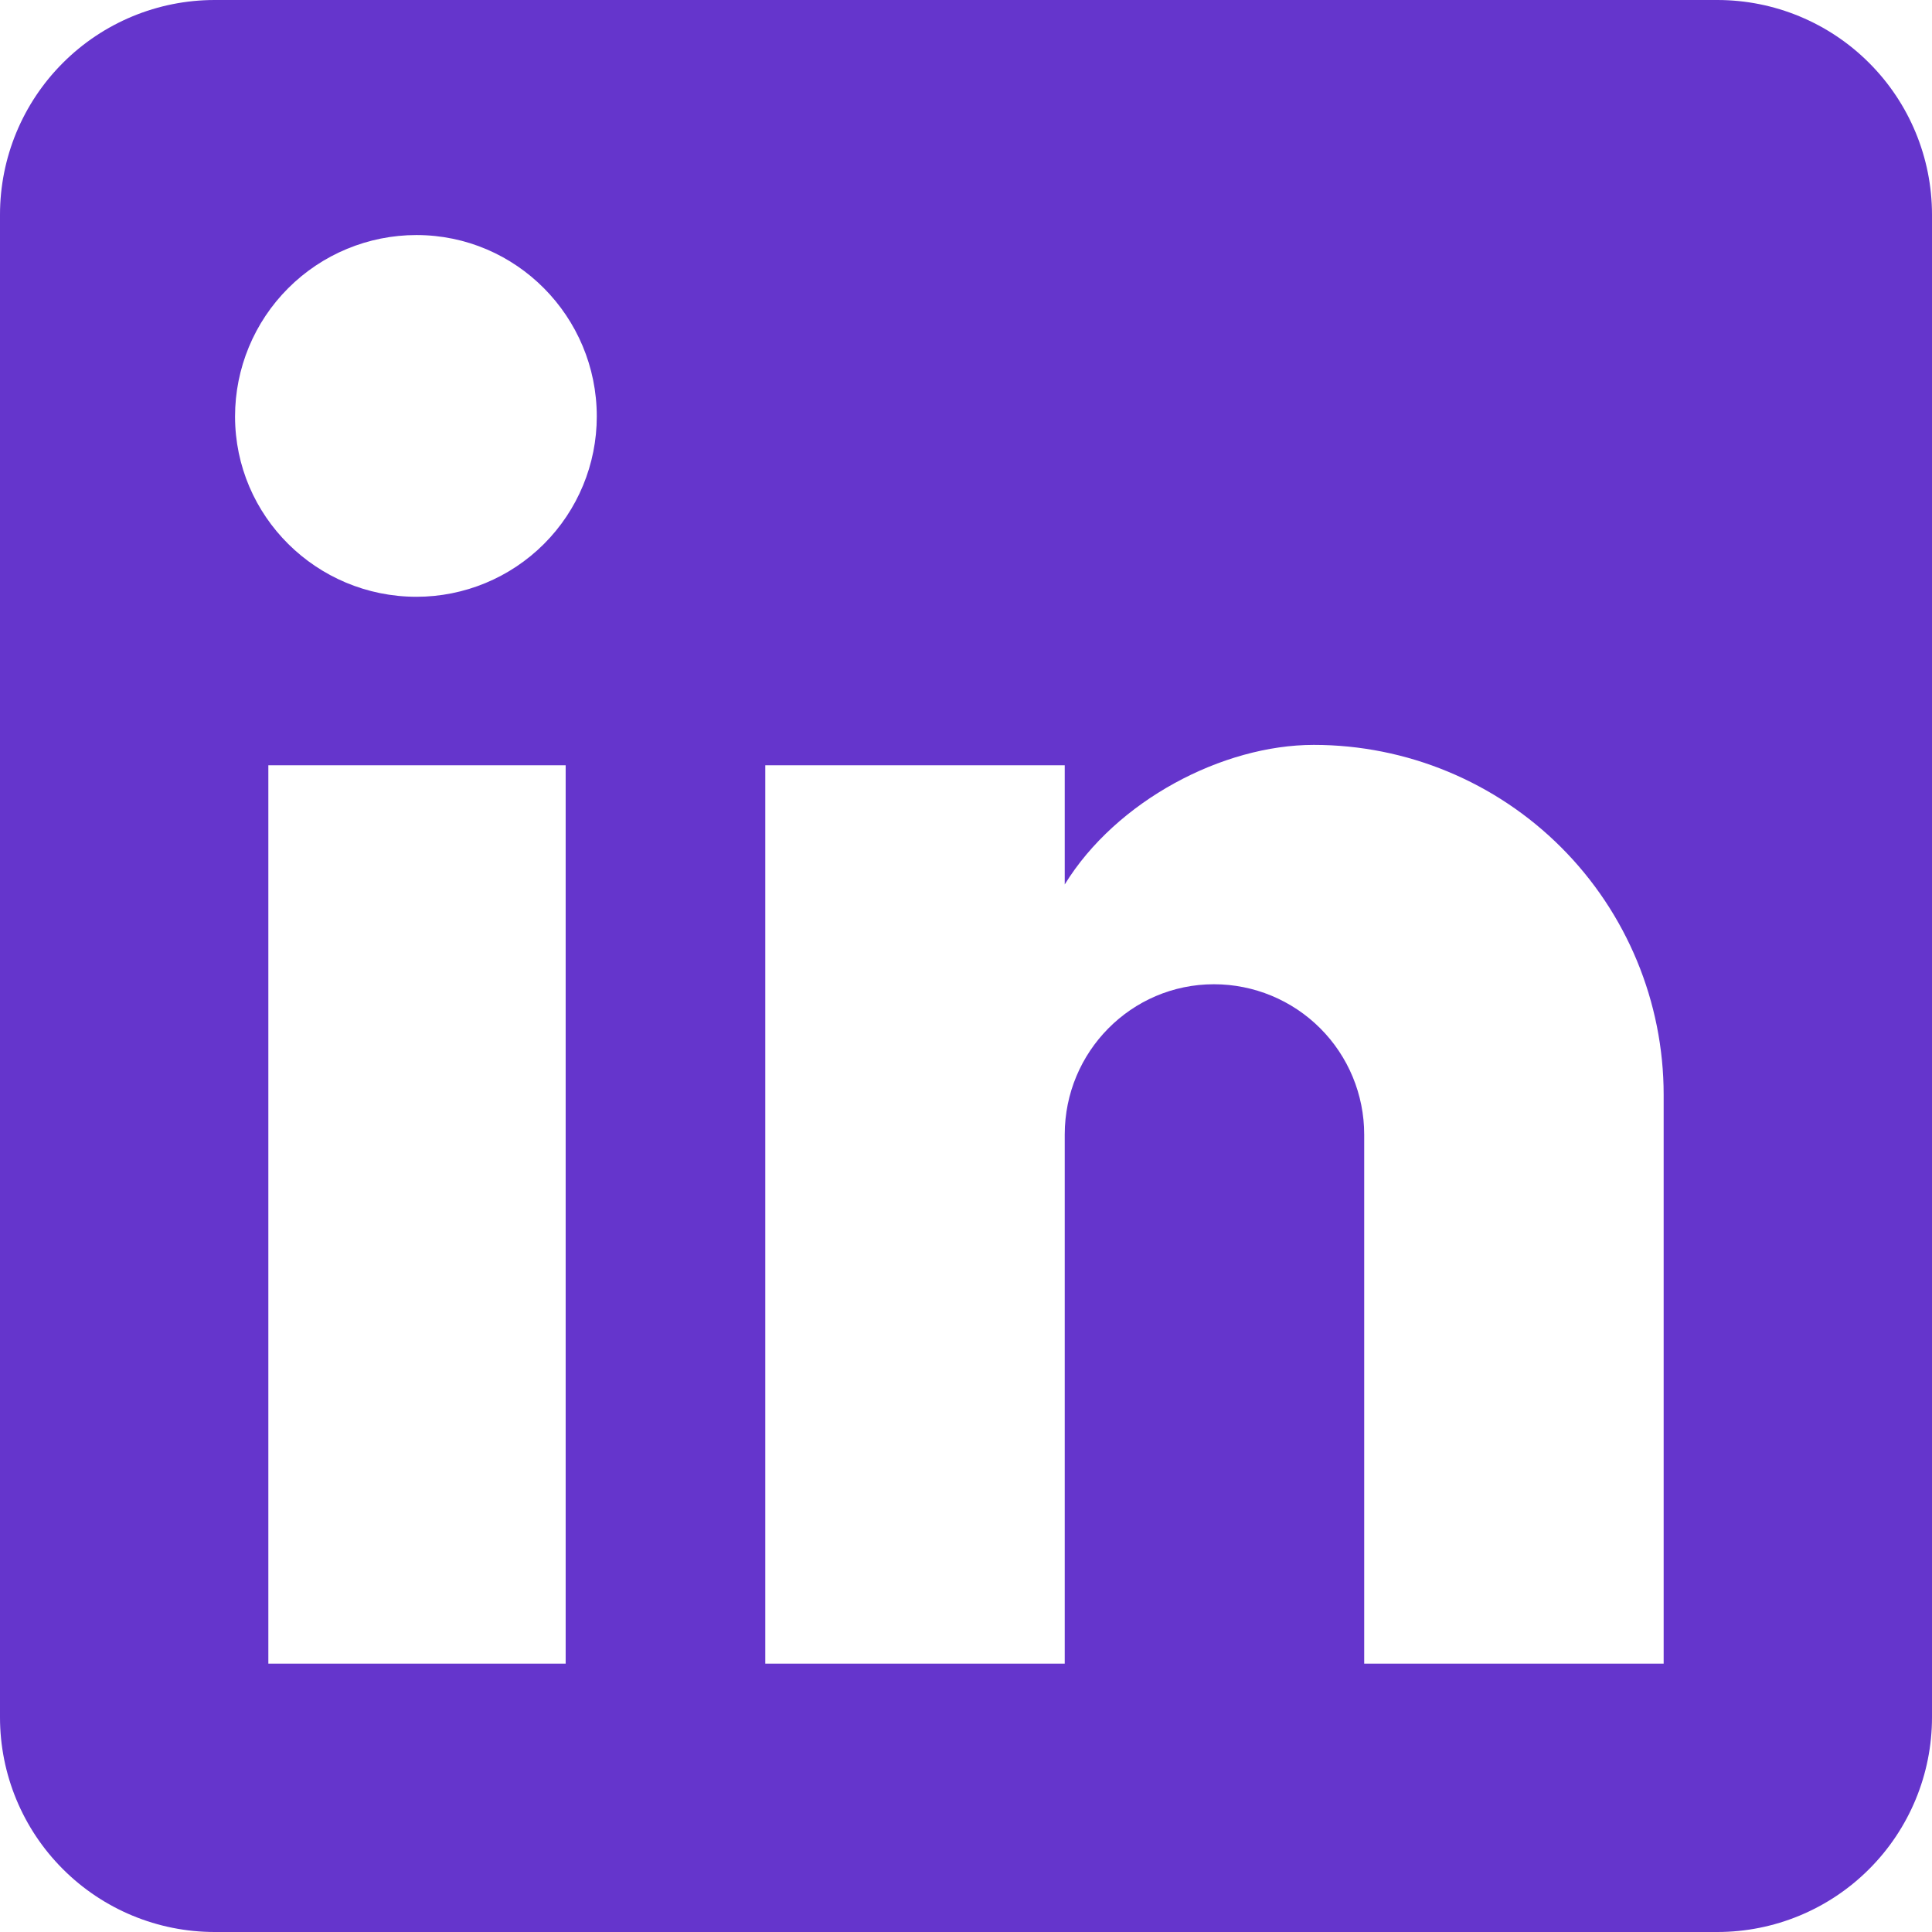 <svg width="47" height="47" viewBox="0 0 47 47" fill="none" xmlns="http://www.w3.org/2000/svg">
<path d="M41.778 0C43.163 0 44.491 0.55 45.47 1.53C46.45 2.509 47 3.837 47 5.222V41.778C47 43.163 46.45 44.491 45.47 45.47C44.491 46.45 43.163 47 41.778 47H5.222C3.837 47 2.509 46.45 1.53 45.47C0.55 44.491 0 43.163 0 41.778V5.222C0 3.837 0.55 2.509 1.53 1.53C2.509 0.55 3.837 0 5.222 0H41.778ZM40.472 40.472V26.633C40.472 24.376 39.575 22.211 37.979 20.614C36.383 19.018 34.218 18.121 31.96 18.121C29.741 18.121 27.156 19.479 25.902 21.516V18.617H18.617V40.472H25.902V27.599C25.902 25.589 27.521 23.944 29.532 23.944C30.501 23.944 31.431 24.329 32.117 25.015C32.802 25.7 33.187 26.63 33.187 27.599V40.472H40.472ZM10.131 14.518C11.294 14.518 12.41 14.056 13.233 13.233C14.056 12.41 14.518 11.294 14.518 10.131C14.518 7.703 12.559 5.718 10.131 5.718C8.961 5.718 7.838 6.183 7.011 7.011C6.183 7.838 5.718 8.961 5.718 10.131C5.718 12.559 7.703 14.518 10.131 14.518ZM13.761 40.472V18.617H6.528V40.472H13.761Z" fill="#6535CC"/>
</svg>
